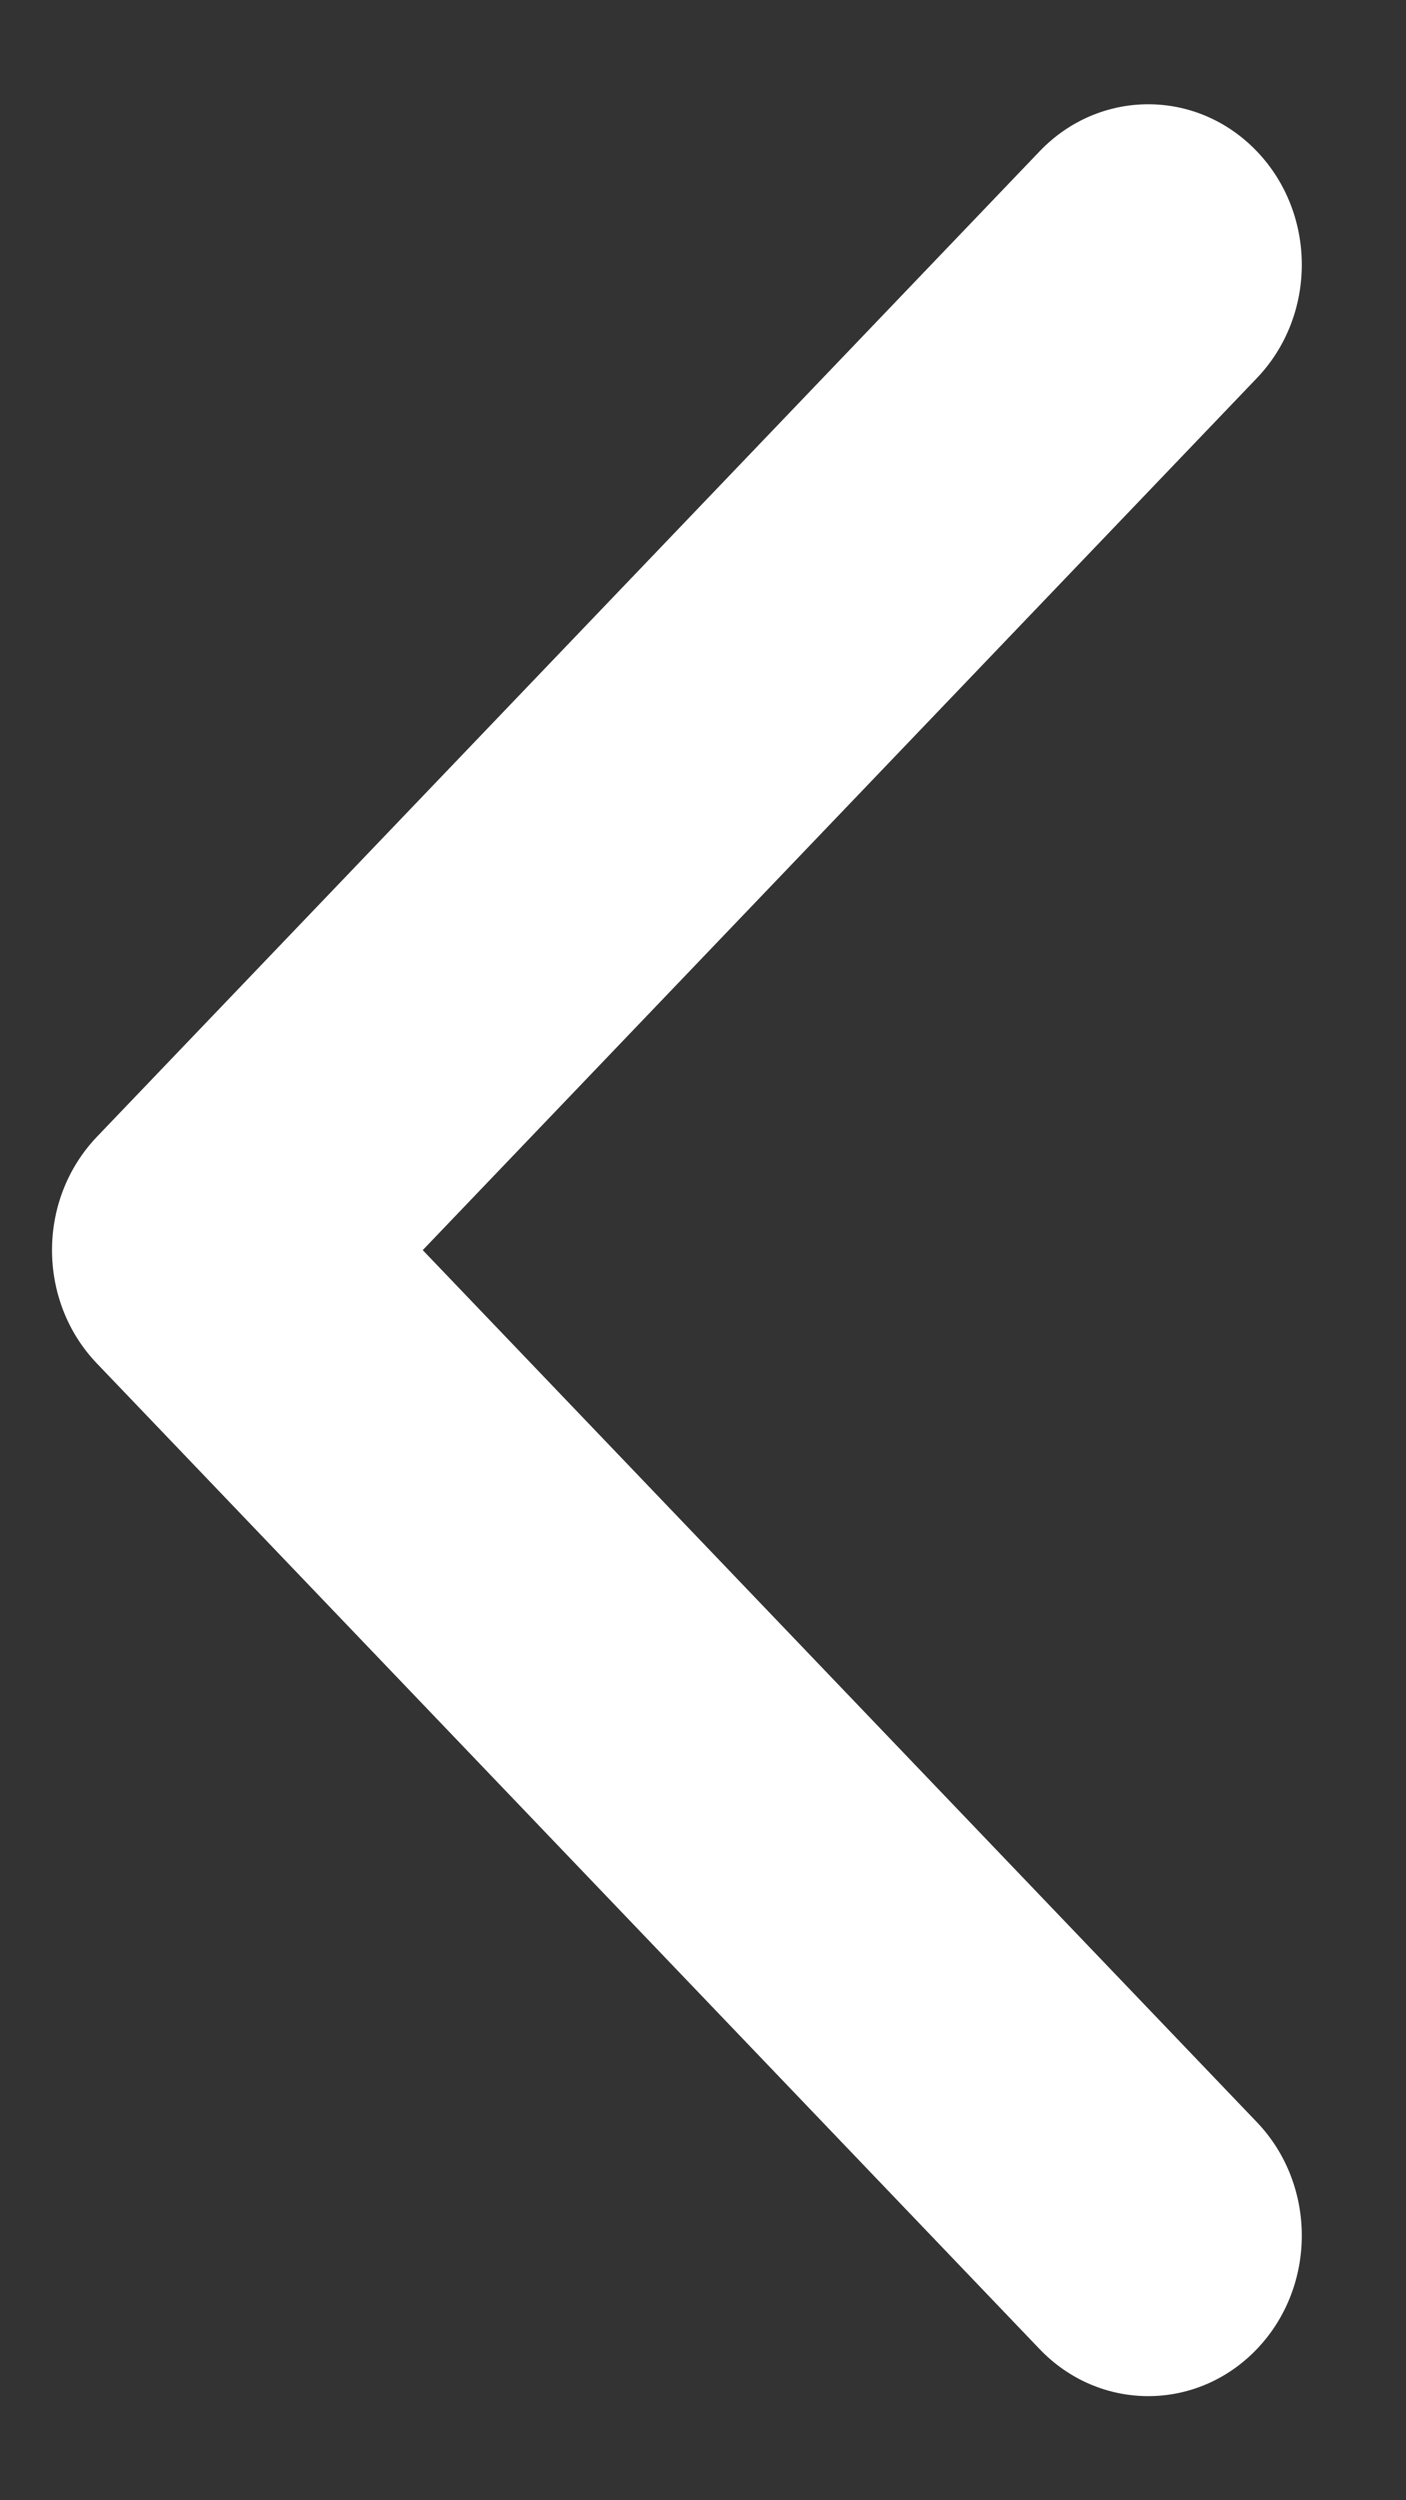 <?xml version="1.0" encoding="UTF-8"?>
<svg width="9px" height="16px" viewBox="0 0 9 16" version="1.1" xmlns="http://www.w3.org/2000/svg" xmlns:xlink="http://www.w3.org/1999/xlink">
    <rect x="0" y="0" width="9" height="16" fill="#333333" stroke="none"/>
    <!-- Generator: Sketch 51.2 (57519) - http://www.bohemiancoding.com/sketch -->
    <title>Shape</title>
    <desc>Created with Sketch.</desc>
    <defs></defs>
    <g id="Page-1" stroke="none" stroke-width="1" fill="none" fill-rule="evenodd">
        <g id="Reset-Password" transform="translate(-15, -17)" fill="#FFFFFF" fill-rule="nonzero">
            <path d="M19.333,29 C19.07,29 18.808,28.904 18.607,28.712 L12.301,22.678 C11.9,22.294 11.9,21.672 12.301,21.288 C12.702,20.904 13.352,20.904 13.753,21.288 L19.333,26.627 L24.913,21.288 C25.314,20.904 25.965,20.904 26.366,21.288 C26.767,21.672 26.767,22.294 26.366,22.678 L20.059,28.712 C19.859,28.904 19.596,29 19.333,29 Z" id="Shape" transform="translate(19.333, 25) rotate(-270) translate(-19.333, -25) "></path>
        </g>
    </g>
</svg>